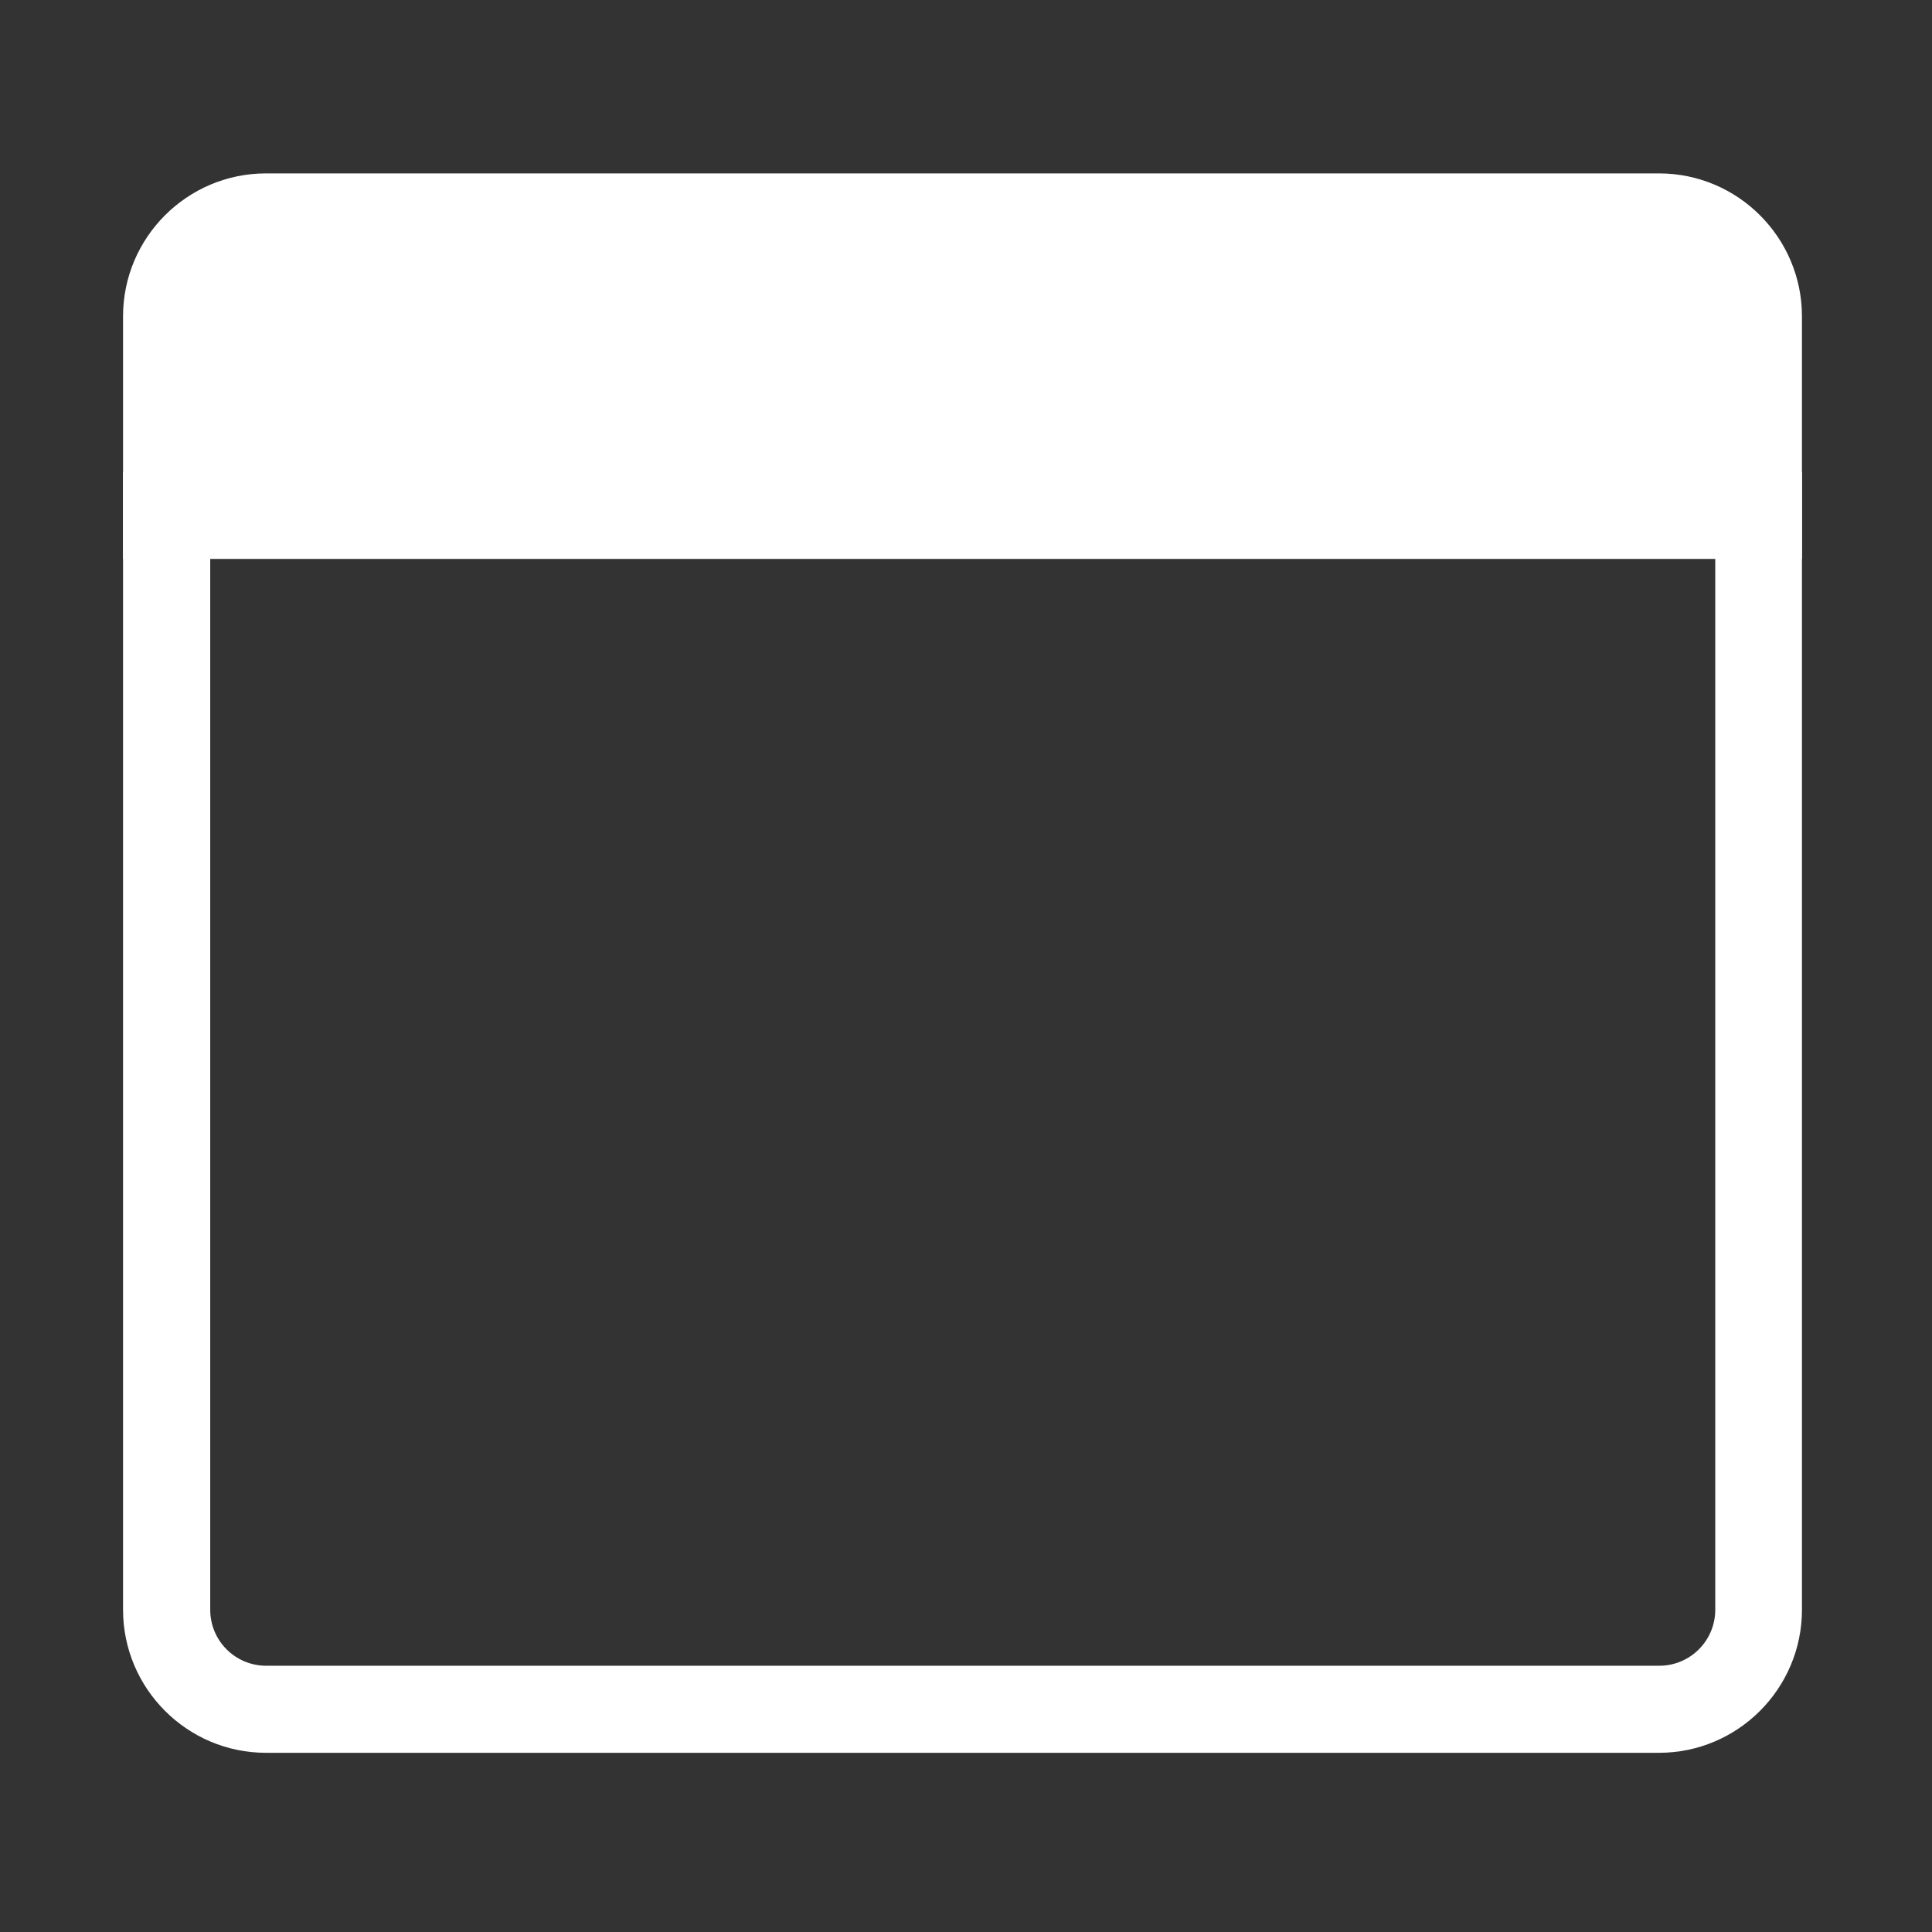 <svg width="16" height="16" viewBox="0 0 16 16" fill="none" xmlns="http://www.w3.org/2000/svg" xmlns:xlink="http://www.w3.org/1999/xlink">
	<rect x="0" y="0" width="16" height="16" fill="#333333" stroke="none"/>
	<desc>
			Created with Pixso.
	</desc>
	<g clip-path="url(#clip2_12)">
		<path d="M14.562 4.269L1.38 4.269L1.38 1.922C1.38 1.853 1.436 1.797 1.505 1.797L14.438 1.797C14.506 1.797 14.562 1.853 14.562 1.922L14.562 4.269Z" fill-rule="evenodd" fill="#FFFFFF"/>
		<path d="M14.923 4.628L1.019 4.628L1.019 2.62C1.019 1.967 1.55 1.436 2.203 1.436L13.739 1.436C14.392 1.436 14.923 1.967 14.923 2.62L14.923 4.628ZM1.741 3.908L14.203 3.908L14.203 2.62C14.203 2.364 13.995 2.156 13.739 2.156L2.203 2.156C1.947 2.156 1.739 2.364 1.739 2.62L1.741 3.908Z" fill-rule="evenodd" fill="#FFFFFF"/>
		<path d="M13.739 14.516L2.203 14.516C1.55 14.516 1.019 13.984 1.019 13.331L1.019 3.908L14.923 3.908L14.923 13.331C14.923 13.984 14.392 14.516 13.739 14.516ZM1.741 4.628L1.741 13.331C1.741 13.588 1.948 13.795 2.205 13.795L13.741 13.795C13.997 13.795 14.205 13.588 14.205 13.331L14.205 4.628L1.741 4.628Z" fill-rule="evenodd" fill="#FFFFFF"/>
	</g>
	<defs>
		<clipPath id="clip2_12">
			<rect width="16" height="16" fill="white"/>
		</clipPath>
	</defs>
</svg>
